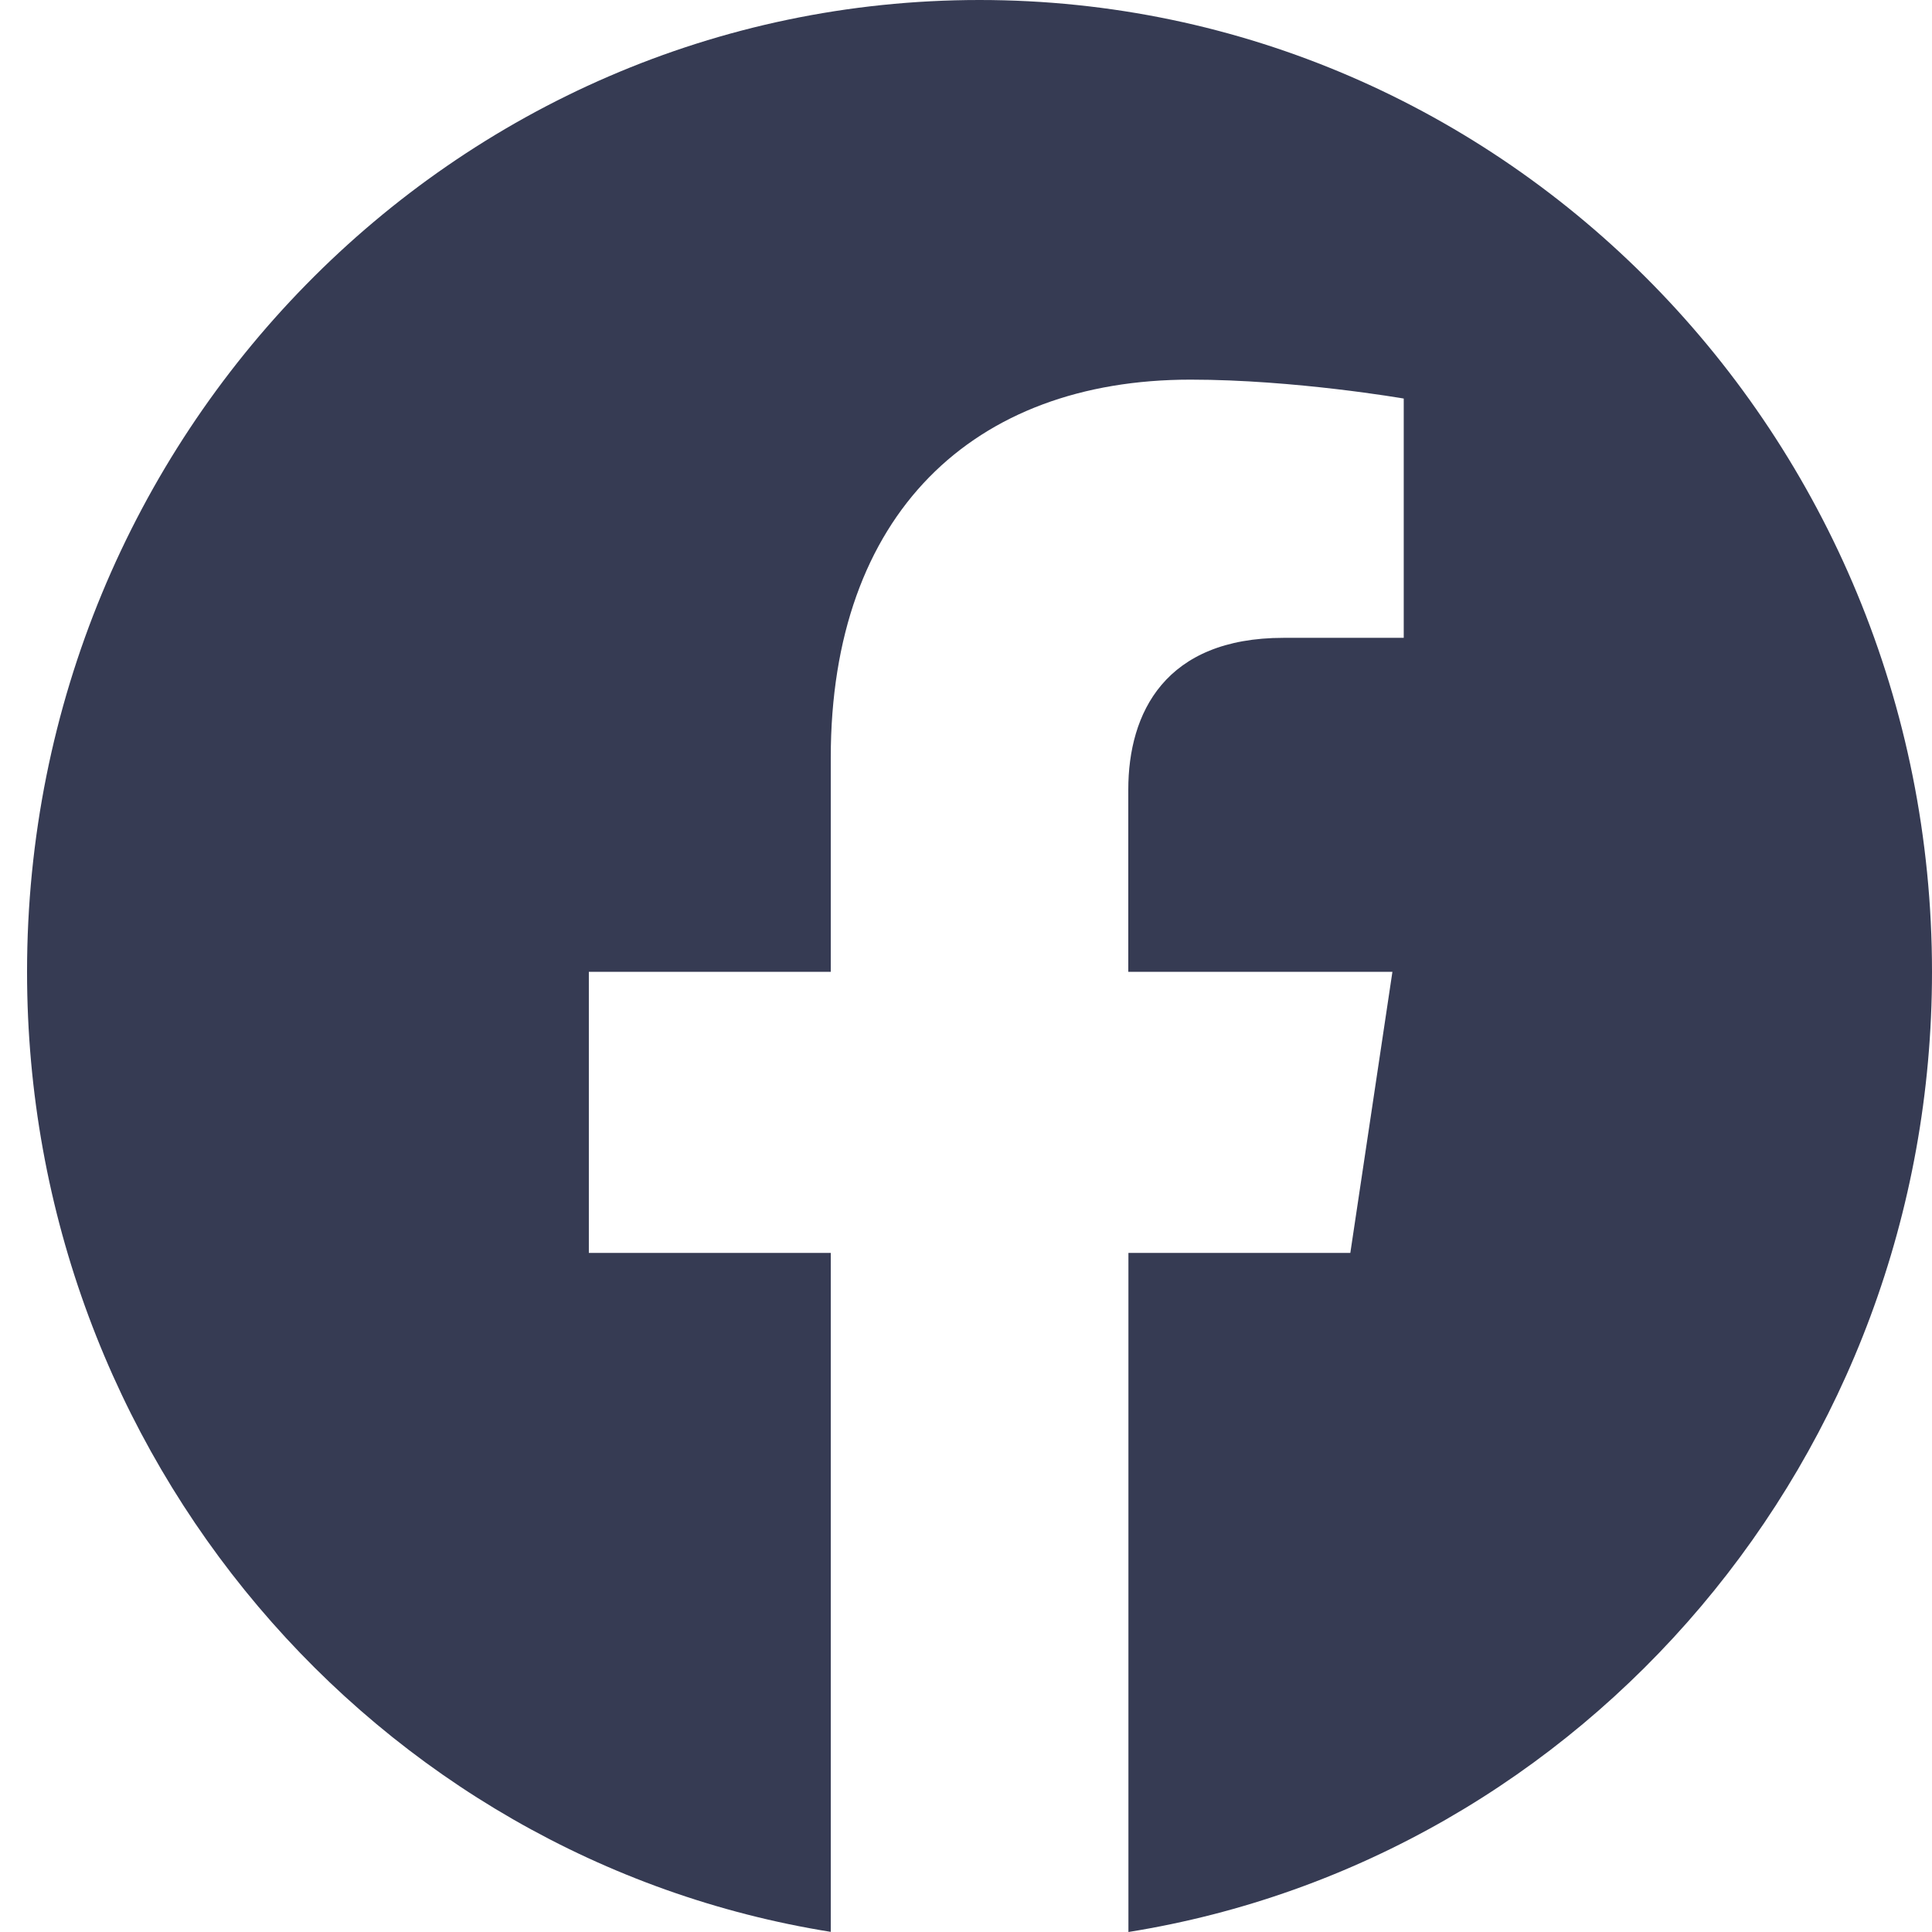 <svg width="14" height="14" viewBox="0 0 14 14" fill="none" xmlns="http://www.w3.org/2000/svg">
<path fill-rule="evenodd" clip-rule="evenodd" d="M14 7.042C14 3.153 10.909 0 7.098 0C3.287 0 0.196 3.153 0.196 7.042C0.196 10.557 2.72 13.471 6.02 13.999V9.079H4.267V7.042H6.02V5.491C6.02 3.726 7.05 2.751 8.627 2.751C9.382 2.751 10.172 2.888 10.172 2.888V4.622H9.301C8.444 4.622 8.176 5.164 8.176 5.722V7.042H10.09L9.785 9.079H8.177V14C11.476 13.472 14 10.558 14 7.042Z" fill="#363B53"/>
</svg>
